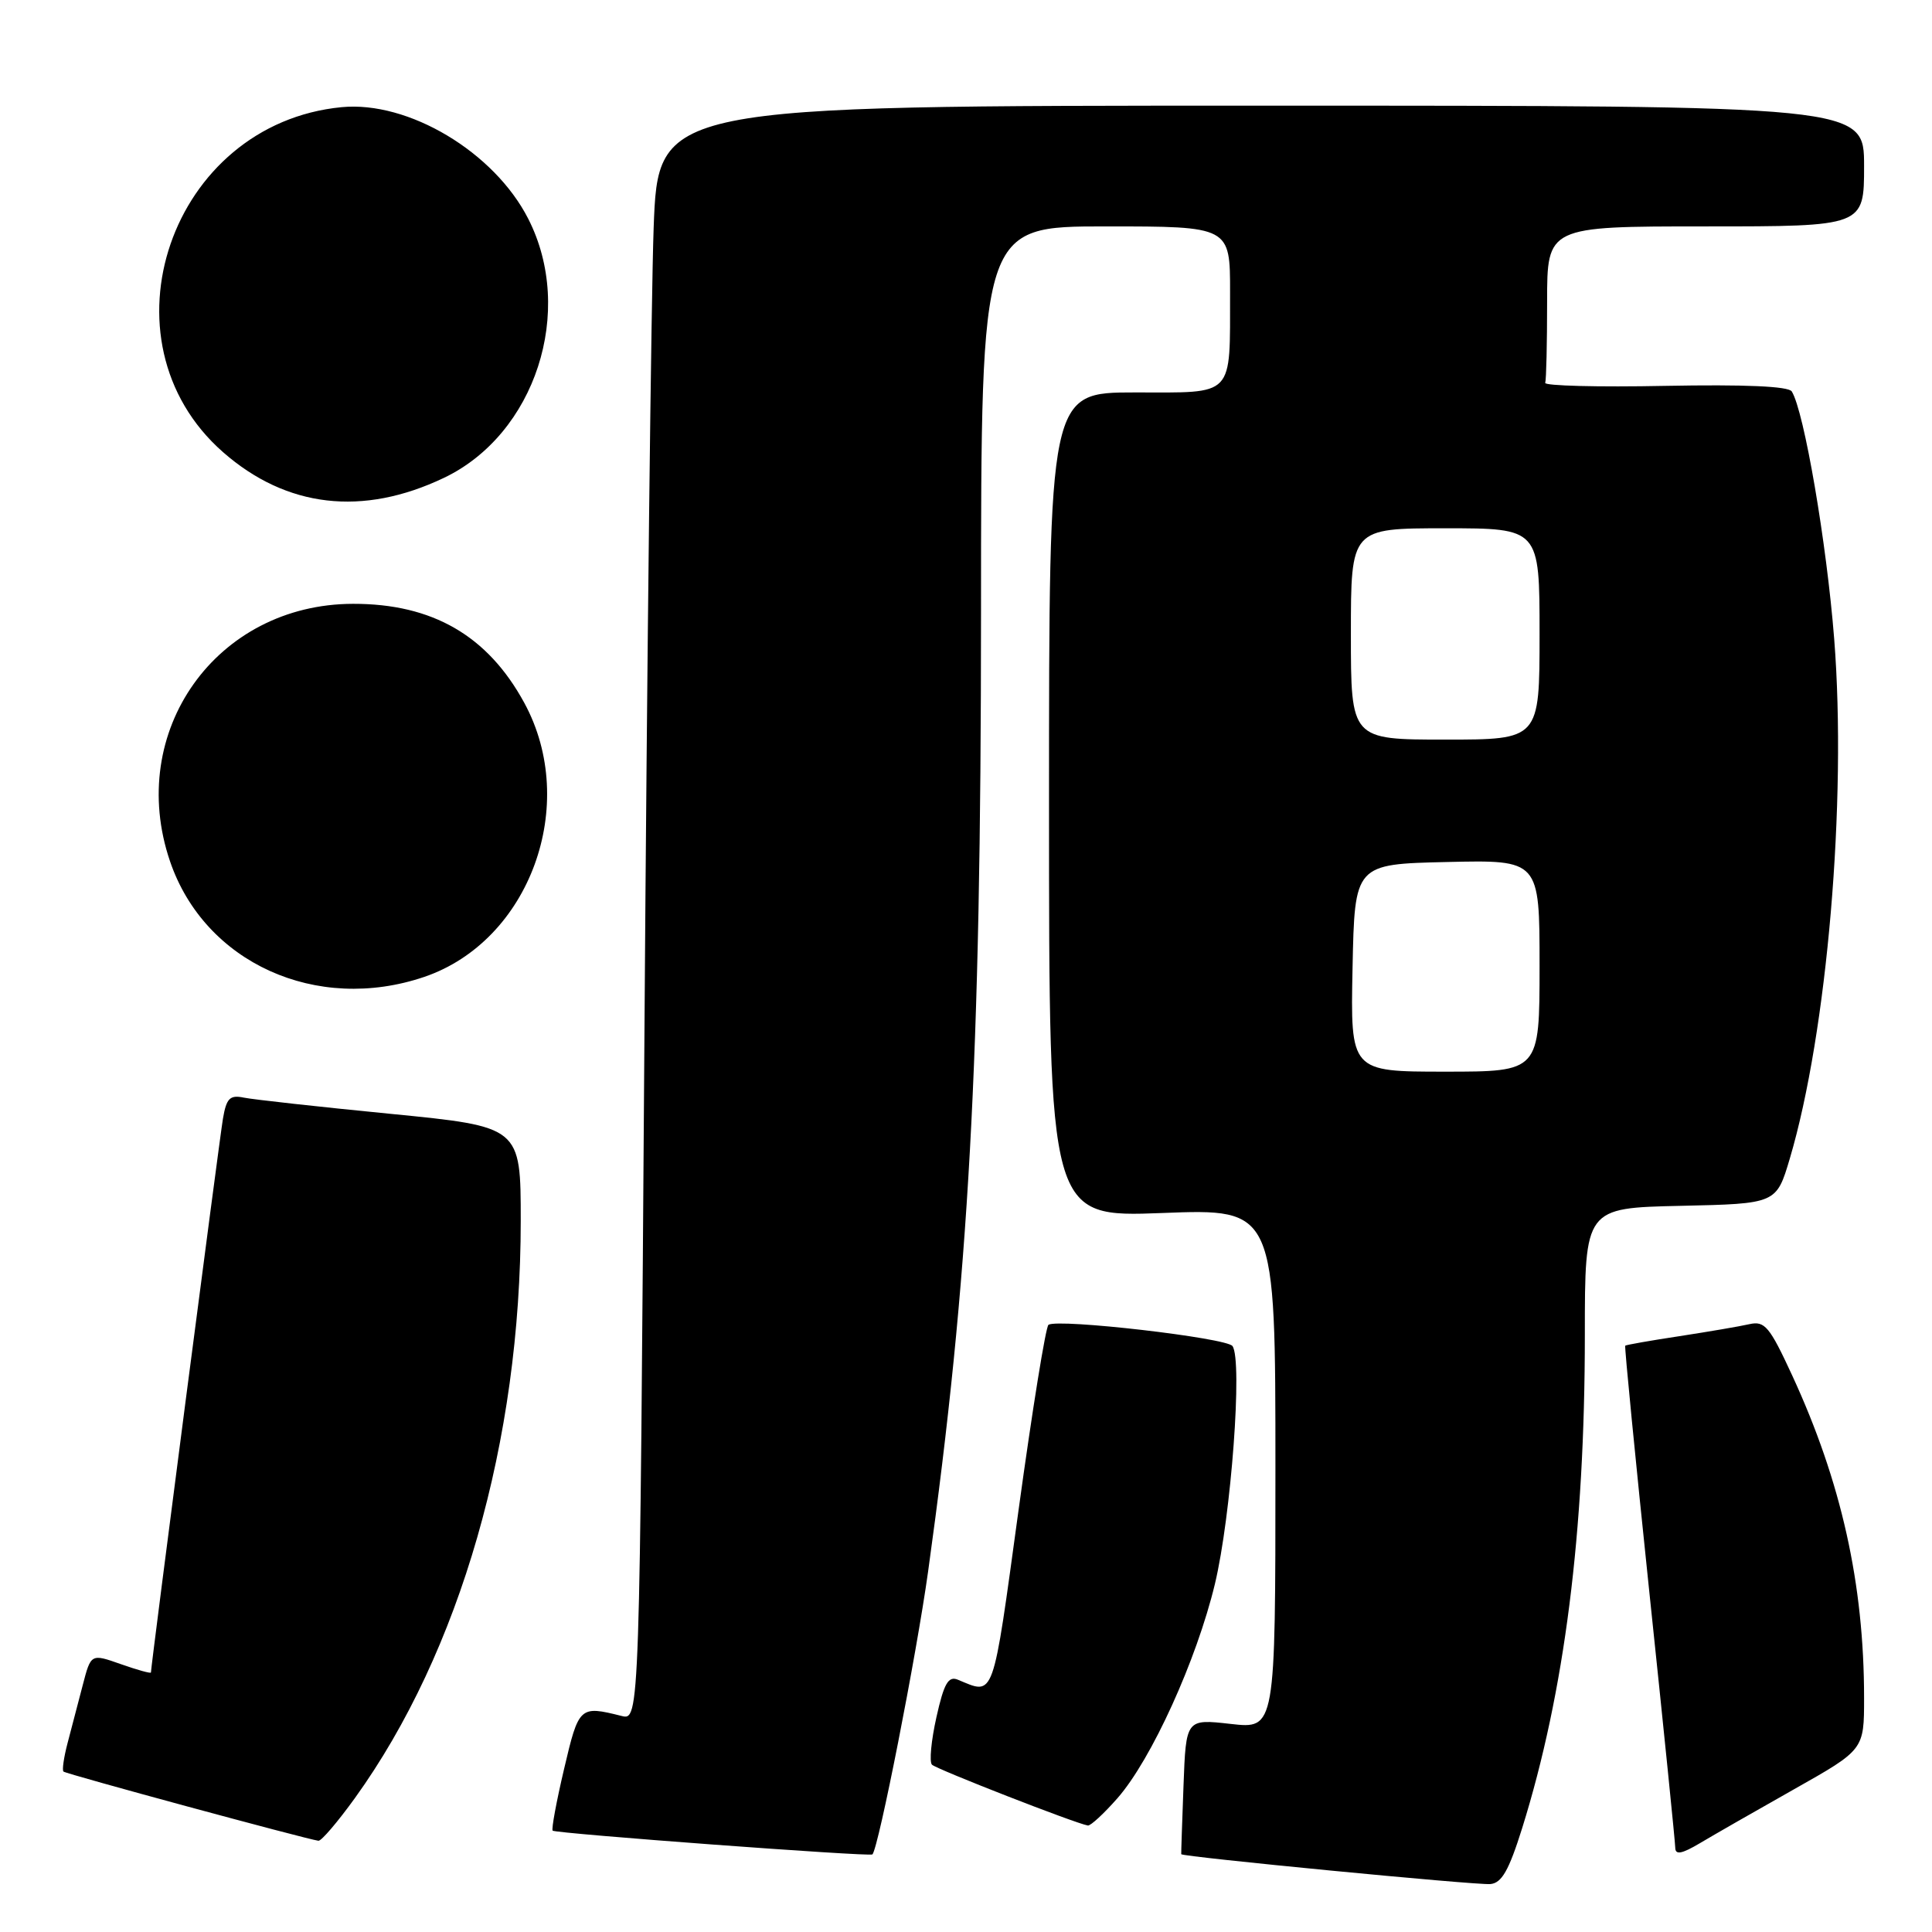 <?xml version="1.0" encoding="UTF-8" standalone="no"?>
<!DOCTYPE svg PUBLIC "-//W3C//DTD SVG 1.1//EN" "http://www.w3.org/Graphics/SVG/1.1/DTD/svg11.dtd" >
<svg xmlns="http://www.w3.org/2000/svg" xmlns:xlink="http://www.w3.org/1999/xlink" version="1.1" viewBox="0 0 256 256">
 <g >
 <path fill="currentColor"
d=" M 201.70 242.22 C 207.31 224.25 210.00 203.11 210.00 176.86 C 210.00 160.06 210.00 160.06 222.69 159.78 C 235.38 159.50 235.38 159.50 237.16 153.51 C 242.11 136.81 244.73 106.16 243.04 84.66 C 242.04 71.94 239.06 54.52 237.42 51.87 C 236.99 51.18 231.20 50.93 220.63 51.13 C 211.76 51.31 204.61 51.12 204.75 50.73 C 204.89 50.33 205.00 45.50 205.00 40.00 C 205.00 30.00 205.00 30.00 226.00 30.00 C 247.00 30.00 247.00 30.00 247.00 22.00 C 247.00 14.00 247.00 14.00 167.11 14.00 C 87.21 14.00 87.21 14.00 86.61 30.25 C 86.29 39.19 85.73 87.33 85.39 137.24 C 84.76 227.98 84.76 227.98 82.35 227.37 C 76.81 225.98 76.69 226.10 74.75 234.37 C 73.73 238.69 73.05 242.38 73.23 242.57 C 73.61 242.95 115.30 246.05 115.60 245.72 C 116.42 244.84 121.43 219.37 122.98 208.22 C 128.41 169.16 129.98 140.80 129.99 81.25 C 130.00 30.00 130.00 30.00 146.50 30.00 C 163.00 30.00 163.00 30.00 162.99 38.75 C 162.96 52.80 163.73 52.00 150.38 52.00 C 139.00 52.00 139.00 52.00 139.00 106.65 C 139.00 161.30 139.00 161.30 154.00 160.73 C 169.00 160.15 169.00 160.15 169.00 194.62 C 169.00 229.10 169.00 229.10 163.08 228.43 C 157.15 227.76 157.15 227.76 156.82 236.63 C 156.64 241.51 156.50 245.58 156.52 245.69 C 156.56 246.03 195.48 249.80 197.46 249.65 C 198.98 249.53 199.93 247.87 201.70 242.22 Z  M 237.75 237.07 C 247.00 231.85 247.00 231.85 247.00 225.00 C 247.00 209.88 243.99 196.36 237.46 182.22 C 234.48 175.77 233.84 175.00 231.80 175.46 C 230.54 175.75 226.36 176.46 222.53 177.05 C 218.69 177.63 215.47 178.20 215.35 178.31 C 215.24 178.43 216.68 193.14 218.55 211.01 C 220.43 228.88 221.97 244.10 221.98 244.83 C 221.99 245.82 222.84 245.66 225.25 244.23 C 227.04 243.16 232.66 239.94 237.75 237.07 Z  M 47.03 238.25 C 60.97 218.89 69.00 190.94 69.00 161.77 C 69.00 149.29 69.00 149.29 51.75 147.59 C 42.26 146.66 33.51 145.69 32.30 145.44 C 30.46 145.06 30.00 145.52 29.54 148.24 C 29.07 151.01 20.00 220.76 20.00 221.61 C 20.00 221.78 18.21 221.28 16.02 220.51 C 12.05 219.11 12.05 219.11 10.96 223.30 C 10.36 225.61 9.46 229.05 8.96 230.94 C 8.46 232.84 8.21 234.55 8.41 234.74 C 8.73 235.06 40.49 243.67 42.19 243.91 C 42.58 243.96 44.75 241.41 47.03 238.25 Z  M 148.07 238.27 C 152.57 233.14 158.55 219.99 160.98 209.89 C 163.13 200.92 164.67 180.25 163.31 178.36 C 162.54 177.27 140.29 174.70 138.93 175.54 C 138.57 175.76 136.79 186.79 134.97 200.05 C 131.47 225.58 131.82 224.60 126.92 222.57 C 125.66 222.05 125.08 223.05 124.08 227.54 C 123.39 230.63 123.12 233.46 123.49 233.83 C 124.09 234.43 142.54 241.63 144.15 241.89 C 144.50 241.95 146.27 240.32 148.07 238.27 Z  M 56.23 129.44 C 70.21 124.67 76.80 106.60 69.47 93.13 C 64.63 84.23 57.30 79.99 46.78 80.01 C 28.67 80.04 16.66 96.92 22.53 114.13 C 27.11 127.57 41.94 134.30 56.23 129.44 Z  M 58.82 63.32 C 70.93 57.55 76.24 41.22 69.99 28.98 C 65.48 20.14 54.12 13.35 45.27 14.20 C 22.60 16.39 12.72 45.13 29.55 59.91 C 37.95 67.28 48.04 68.46 58.82 63.32 Z  M 179.22 128.25 C 179.50 114.50 179.50 114.50 191.75 114.22 C 204.00 113.94 204.00 113.94 204.00 127.97 C 204.00 142.00 204.00 142.00 191.47 142.00 C 178.94 142.00 178.94 142.00 179.22 128.25 Z  M 179.00 84.00 C 179.00 70.00 179.00 70.00 191.50 70.00 C 204.00 70.00 204.00 70.00 204.00 84.00 C 204.00 98.00 204.00 98.00 191.50 98.00 C 179.00 98.00 179.00 98.00 179.00 84.00 Z "/>
</g>
</svg>